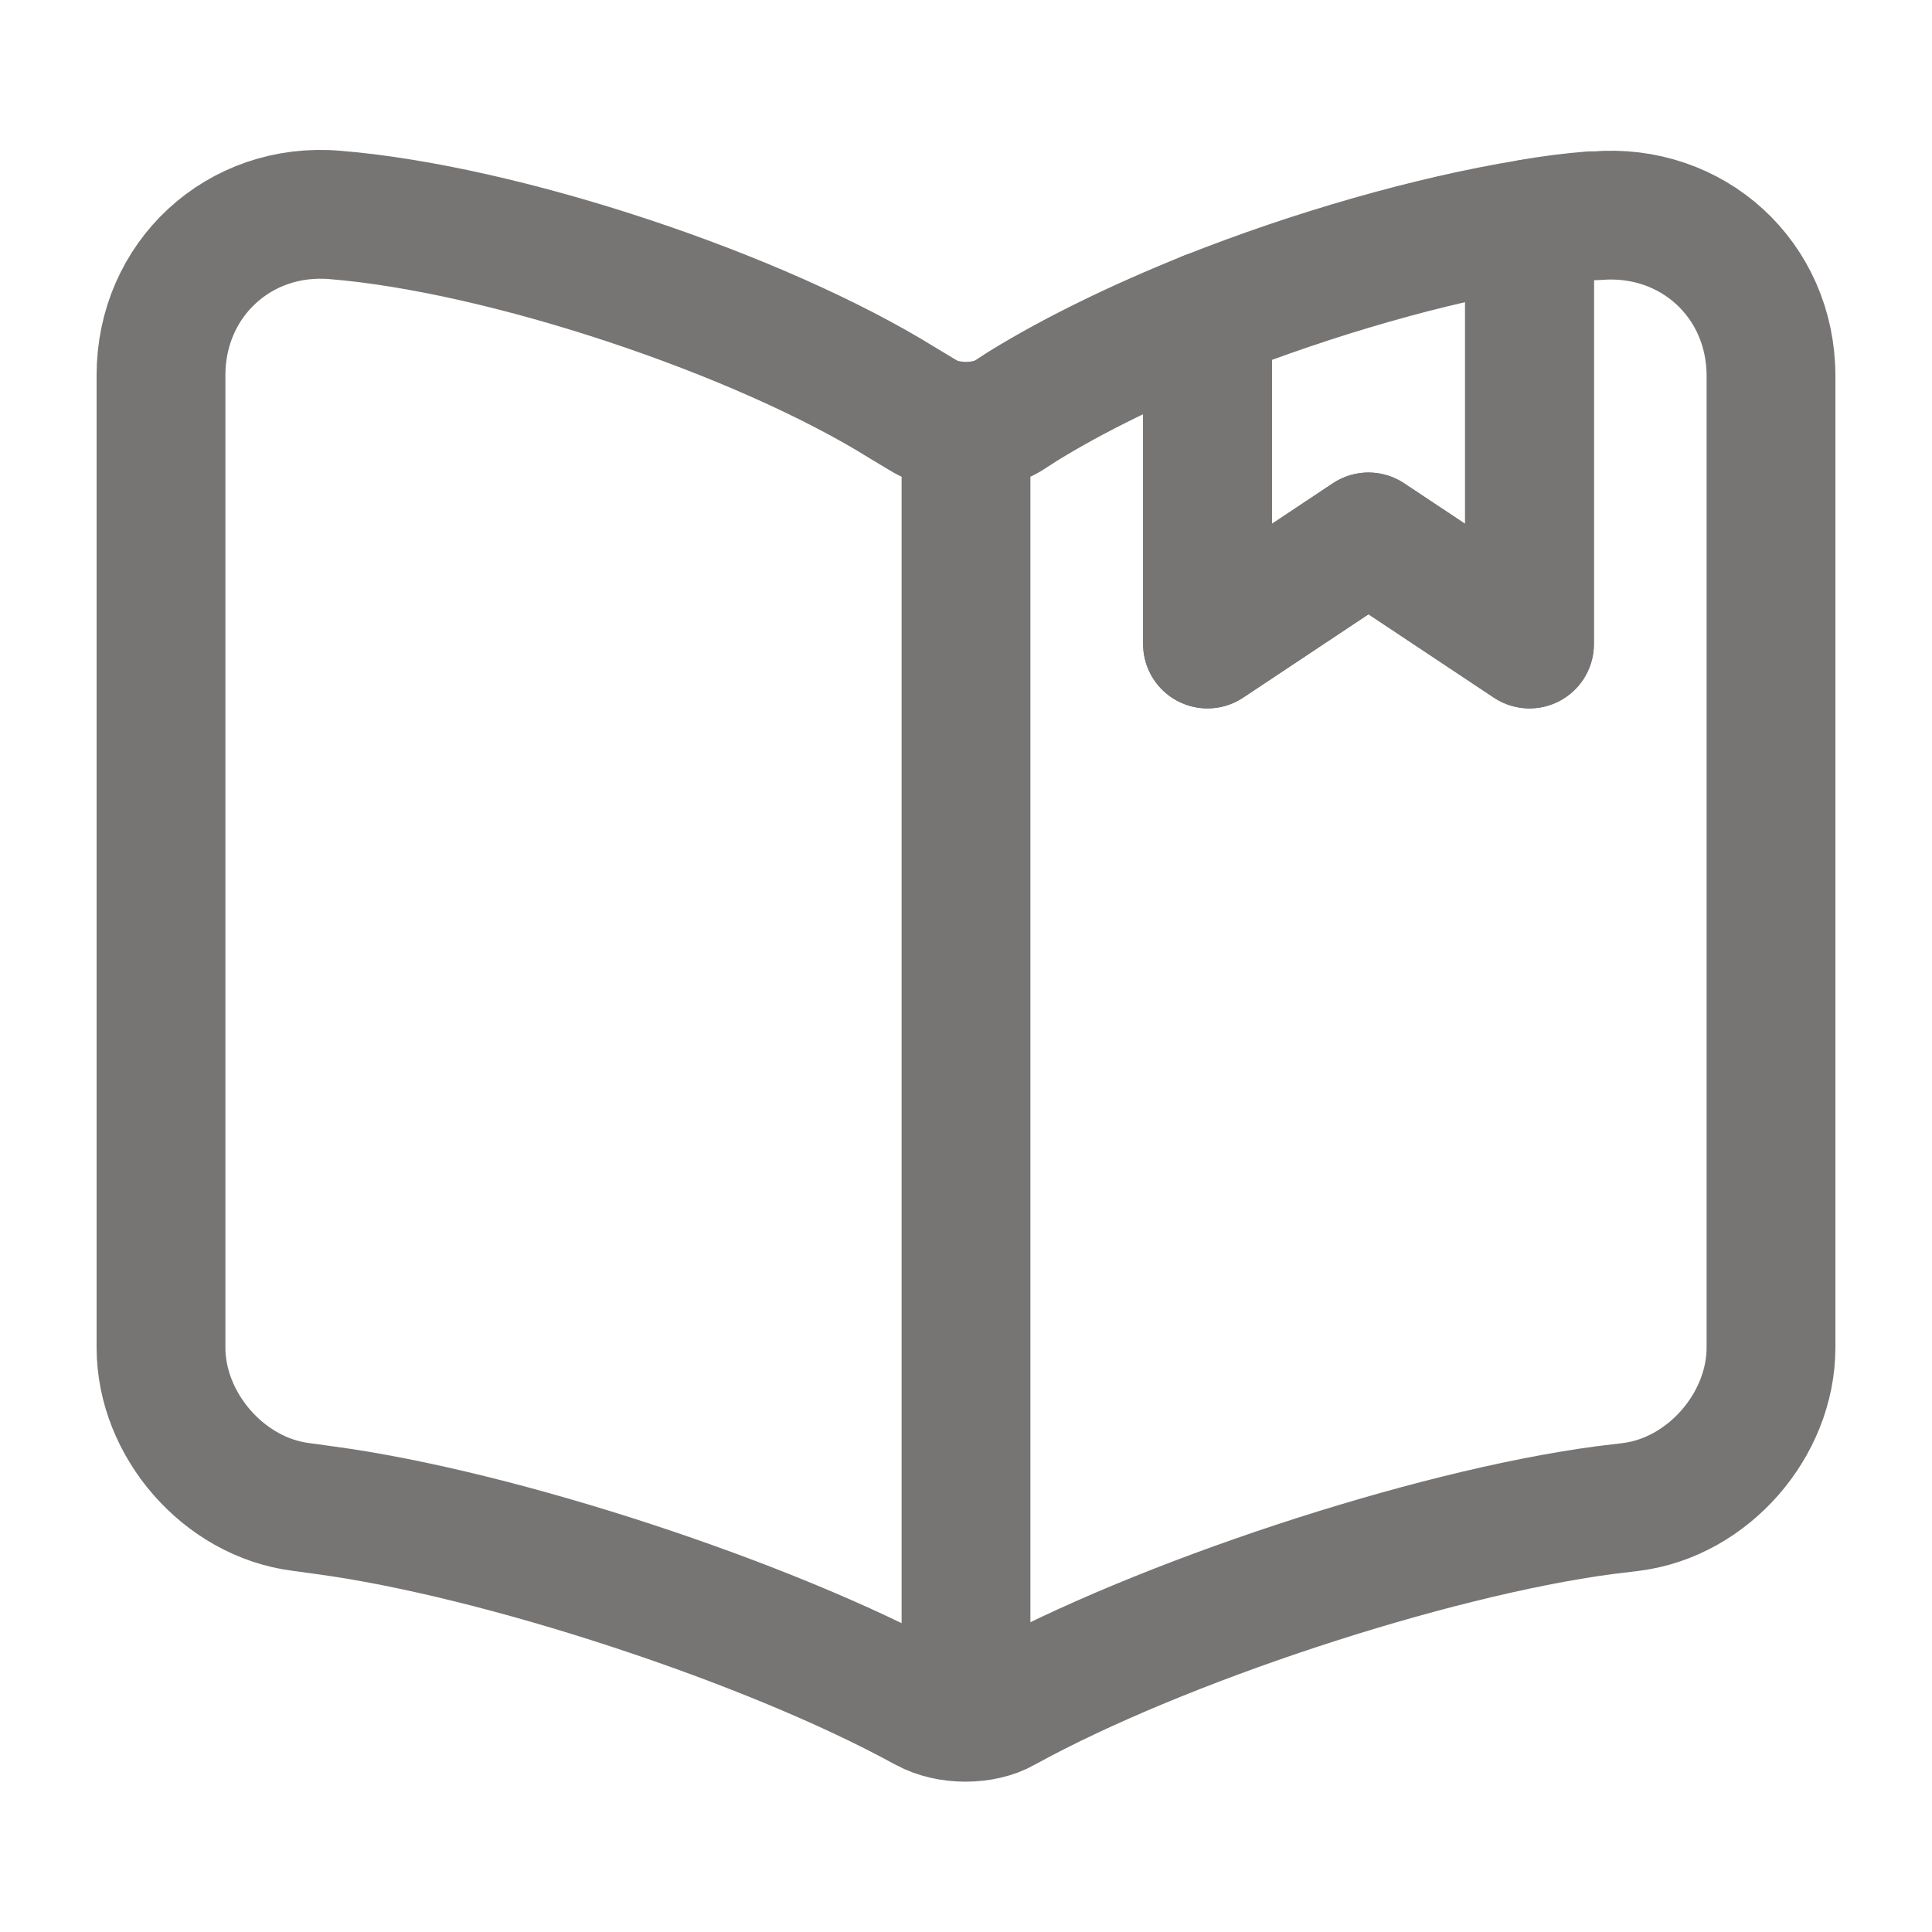 <svg width="12" height="12" viewBox="0 0 12 12" fill="none" xmlns="http://www.w3.org/2000/svg">
<path d="M11 2.335V8.37C11 8.85 10.61 9.3 10.13 9.36L9.965 9.38C8.875 9.525 7.195 10.08 6.235 10.61C6.105 10.685 5.89 10.685 5.755 10.61L5.735 10.6C4.775 10.075 3.1 9.525 2.015 9.38L1.87 9.36C1.39 9.3 1 8.85 1 8.37V2.33C1 1.735 1.485 1.285 2.08 1.335C3.13 1.42 4.72 1.95 5.61 2.505L5.735 2.58C5.88 2.67 6.12 2.67 6.265 2.58L6.35 2.525C6.665 2.33 7.065 2.135 7.5 1.96V4L8.5 3.335L9.5 4V1.39C9.635 1.365 9.765 1.35 9.885 1.34H9.915C10.51 1.29 11 1.735 11 2.335Z" stroke="#777474" stroke-width="0.8" stroke-linecap="round" stroke-linejoin="round"/>
<path d="M6 2.745V10.245" stroke="#777474" stroke-width="0.8" stroke-linecap="round" stroke-linejoin="round"/>
<path d="M9.5 1.39V4L8.5 3.335L7.5 4V1.96C8.155 1.7 8.885 1.49 9.5 1.39Z" stroke="#777474" stroke-width="0.8" stroke-linecap="round" stroke-linejoin="round"/>
</svg>

